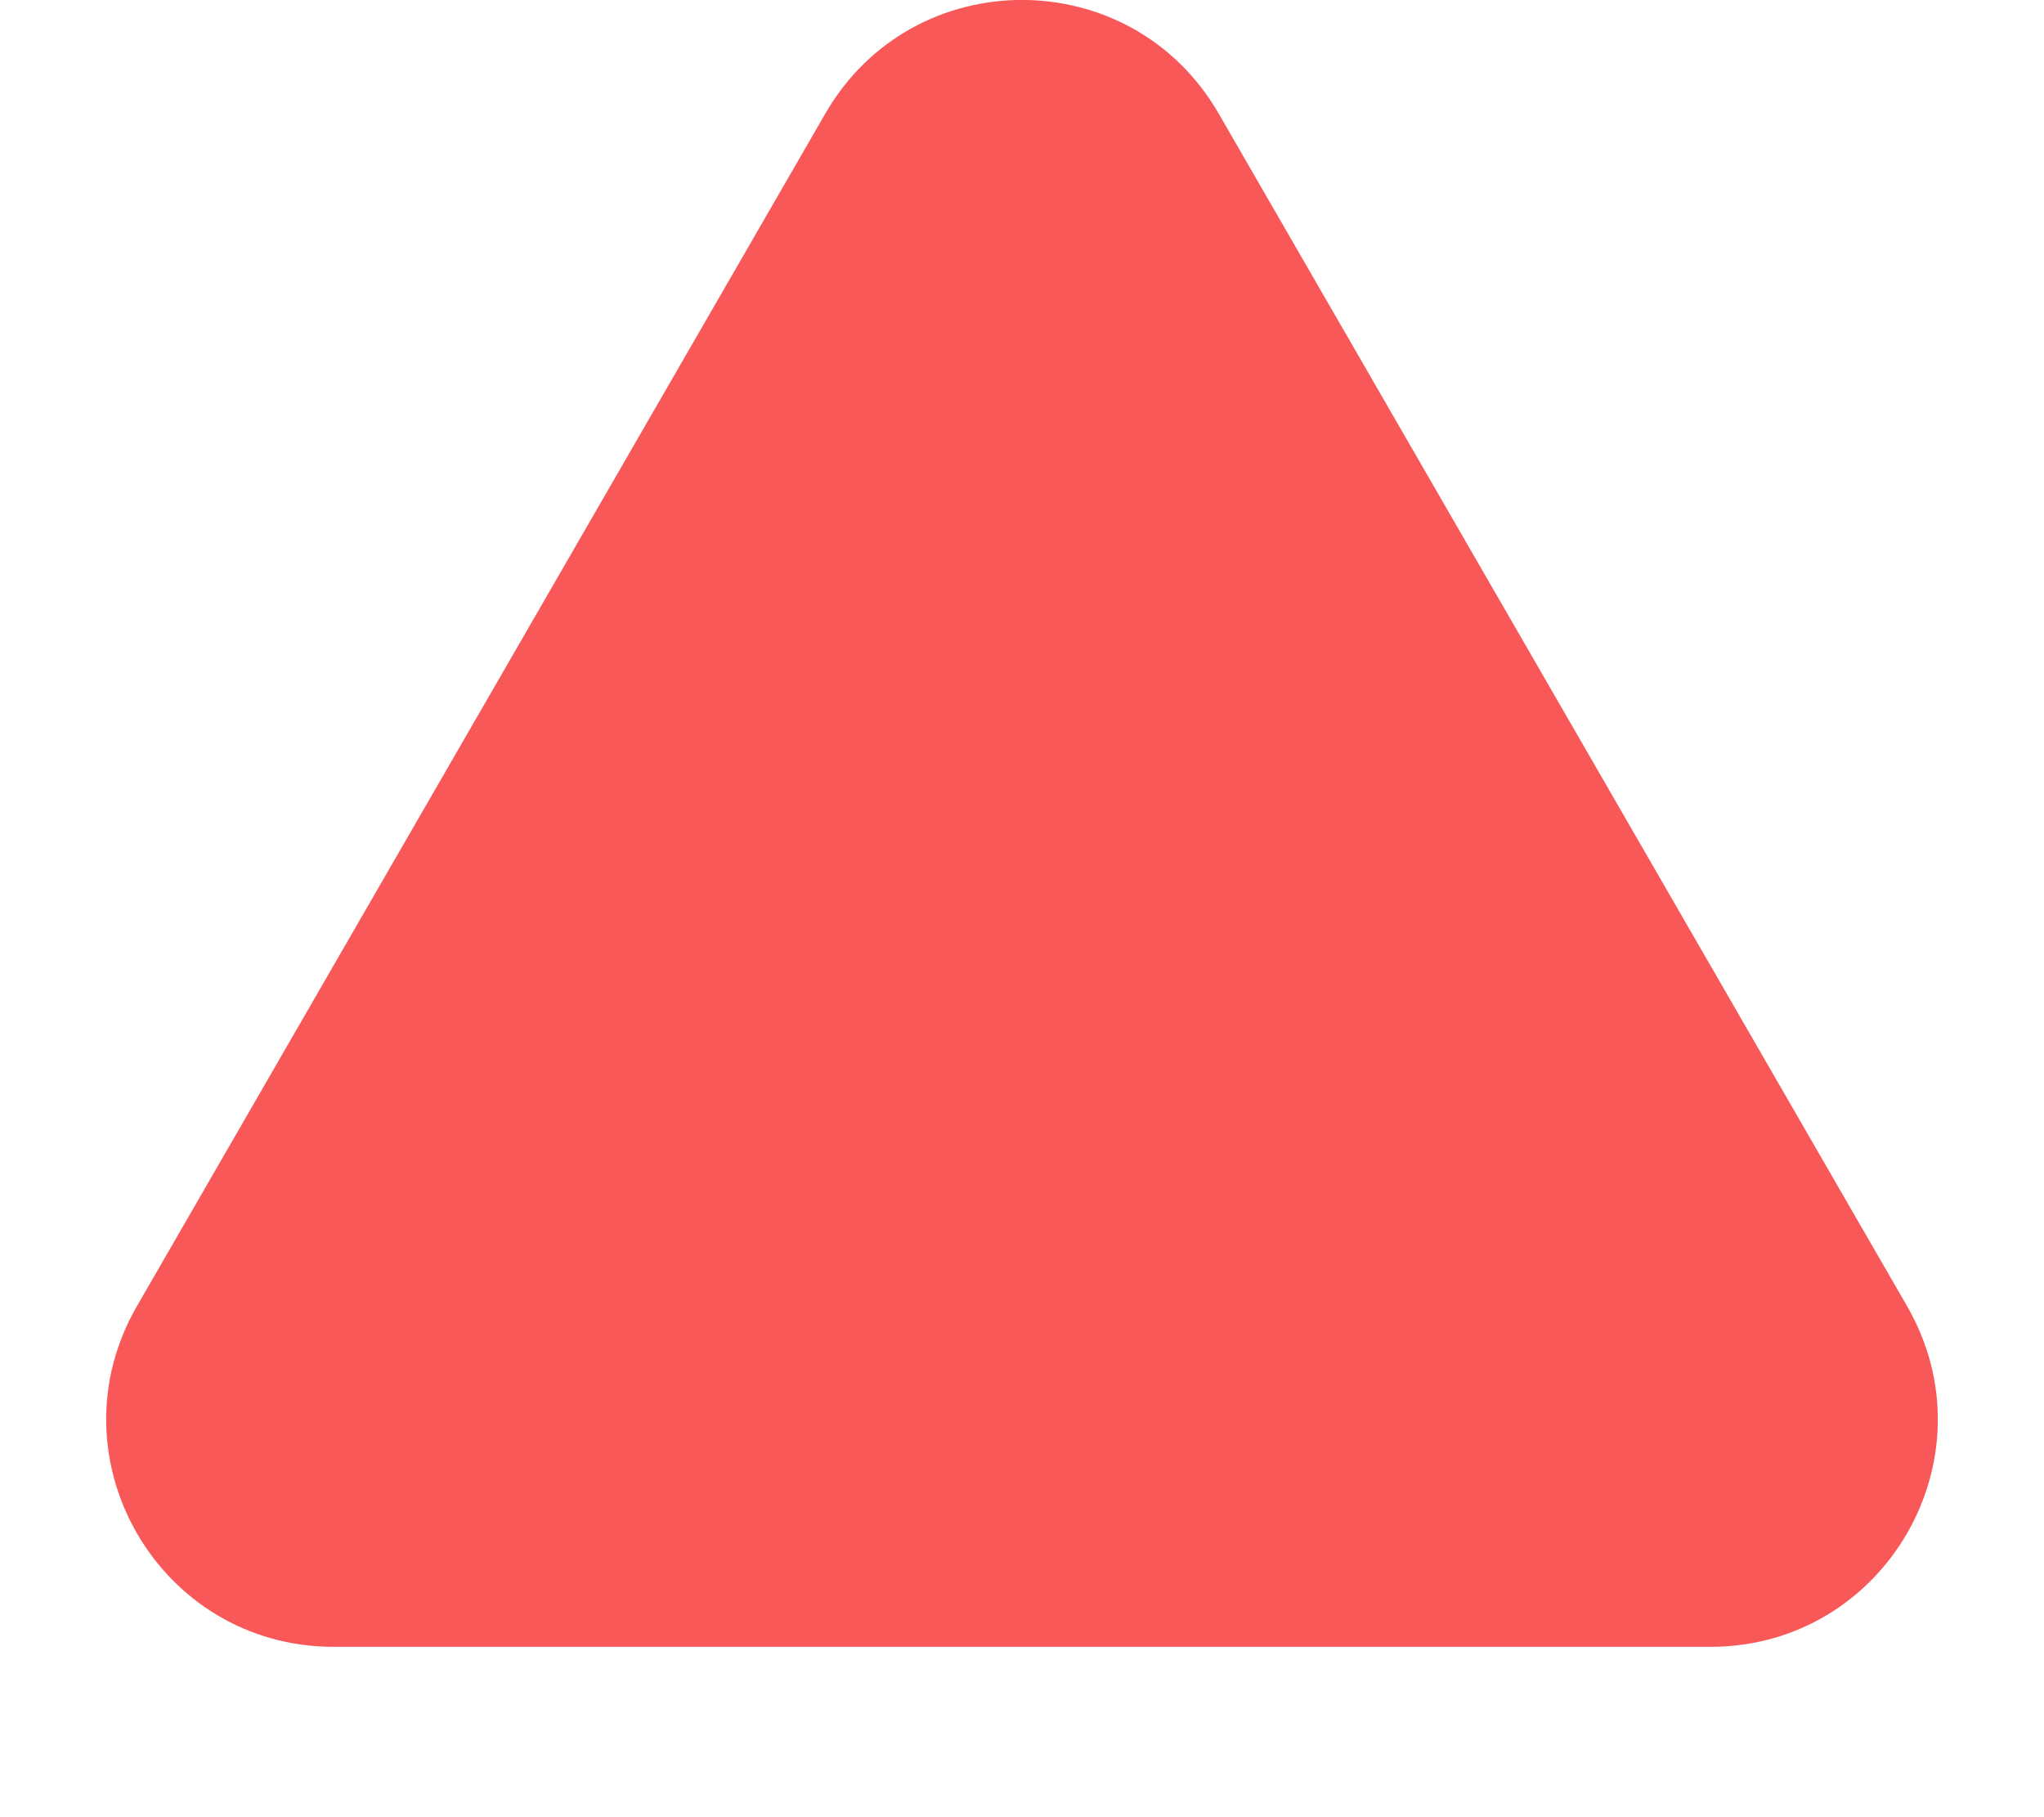 <svg width="9" height="8" viewBox="0 0 9 8" fill="none" xmlns="http://www.w3.org/2000/svg">
<path d="M3.634 0.5C4.019 -0.167 4.981 -0.167 5.366 0.5L8.397 5.75C8.782 6.417 8.301 7.25 7.531 7.25H1.469C0.699 7.25 0.218 6.417 0.603 5.75L3.634 0.5Z" fill="#F95859"/>
</svg>
